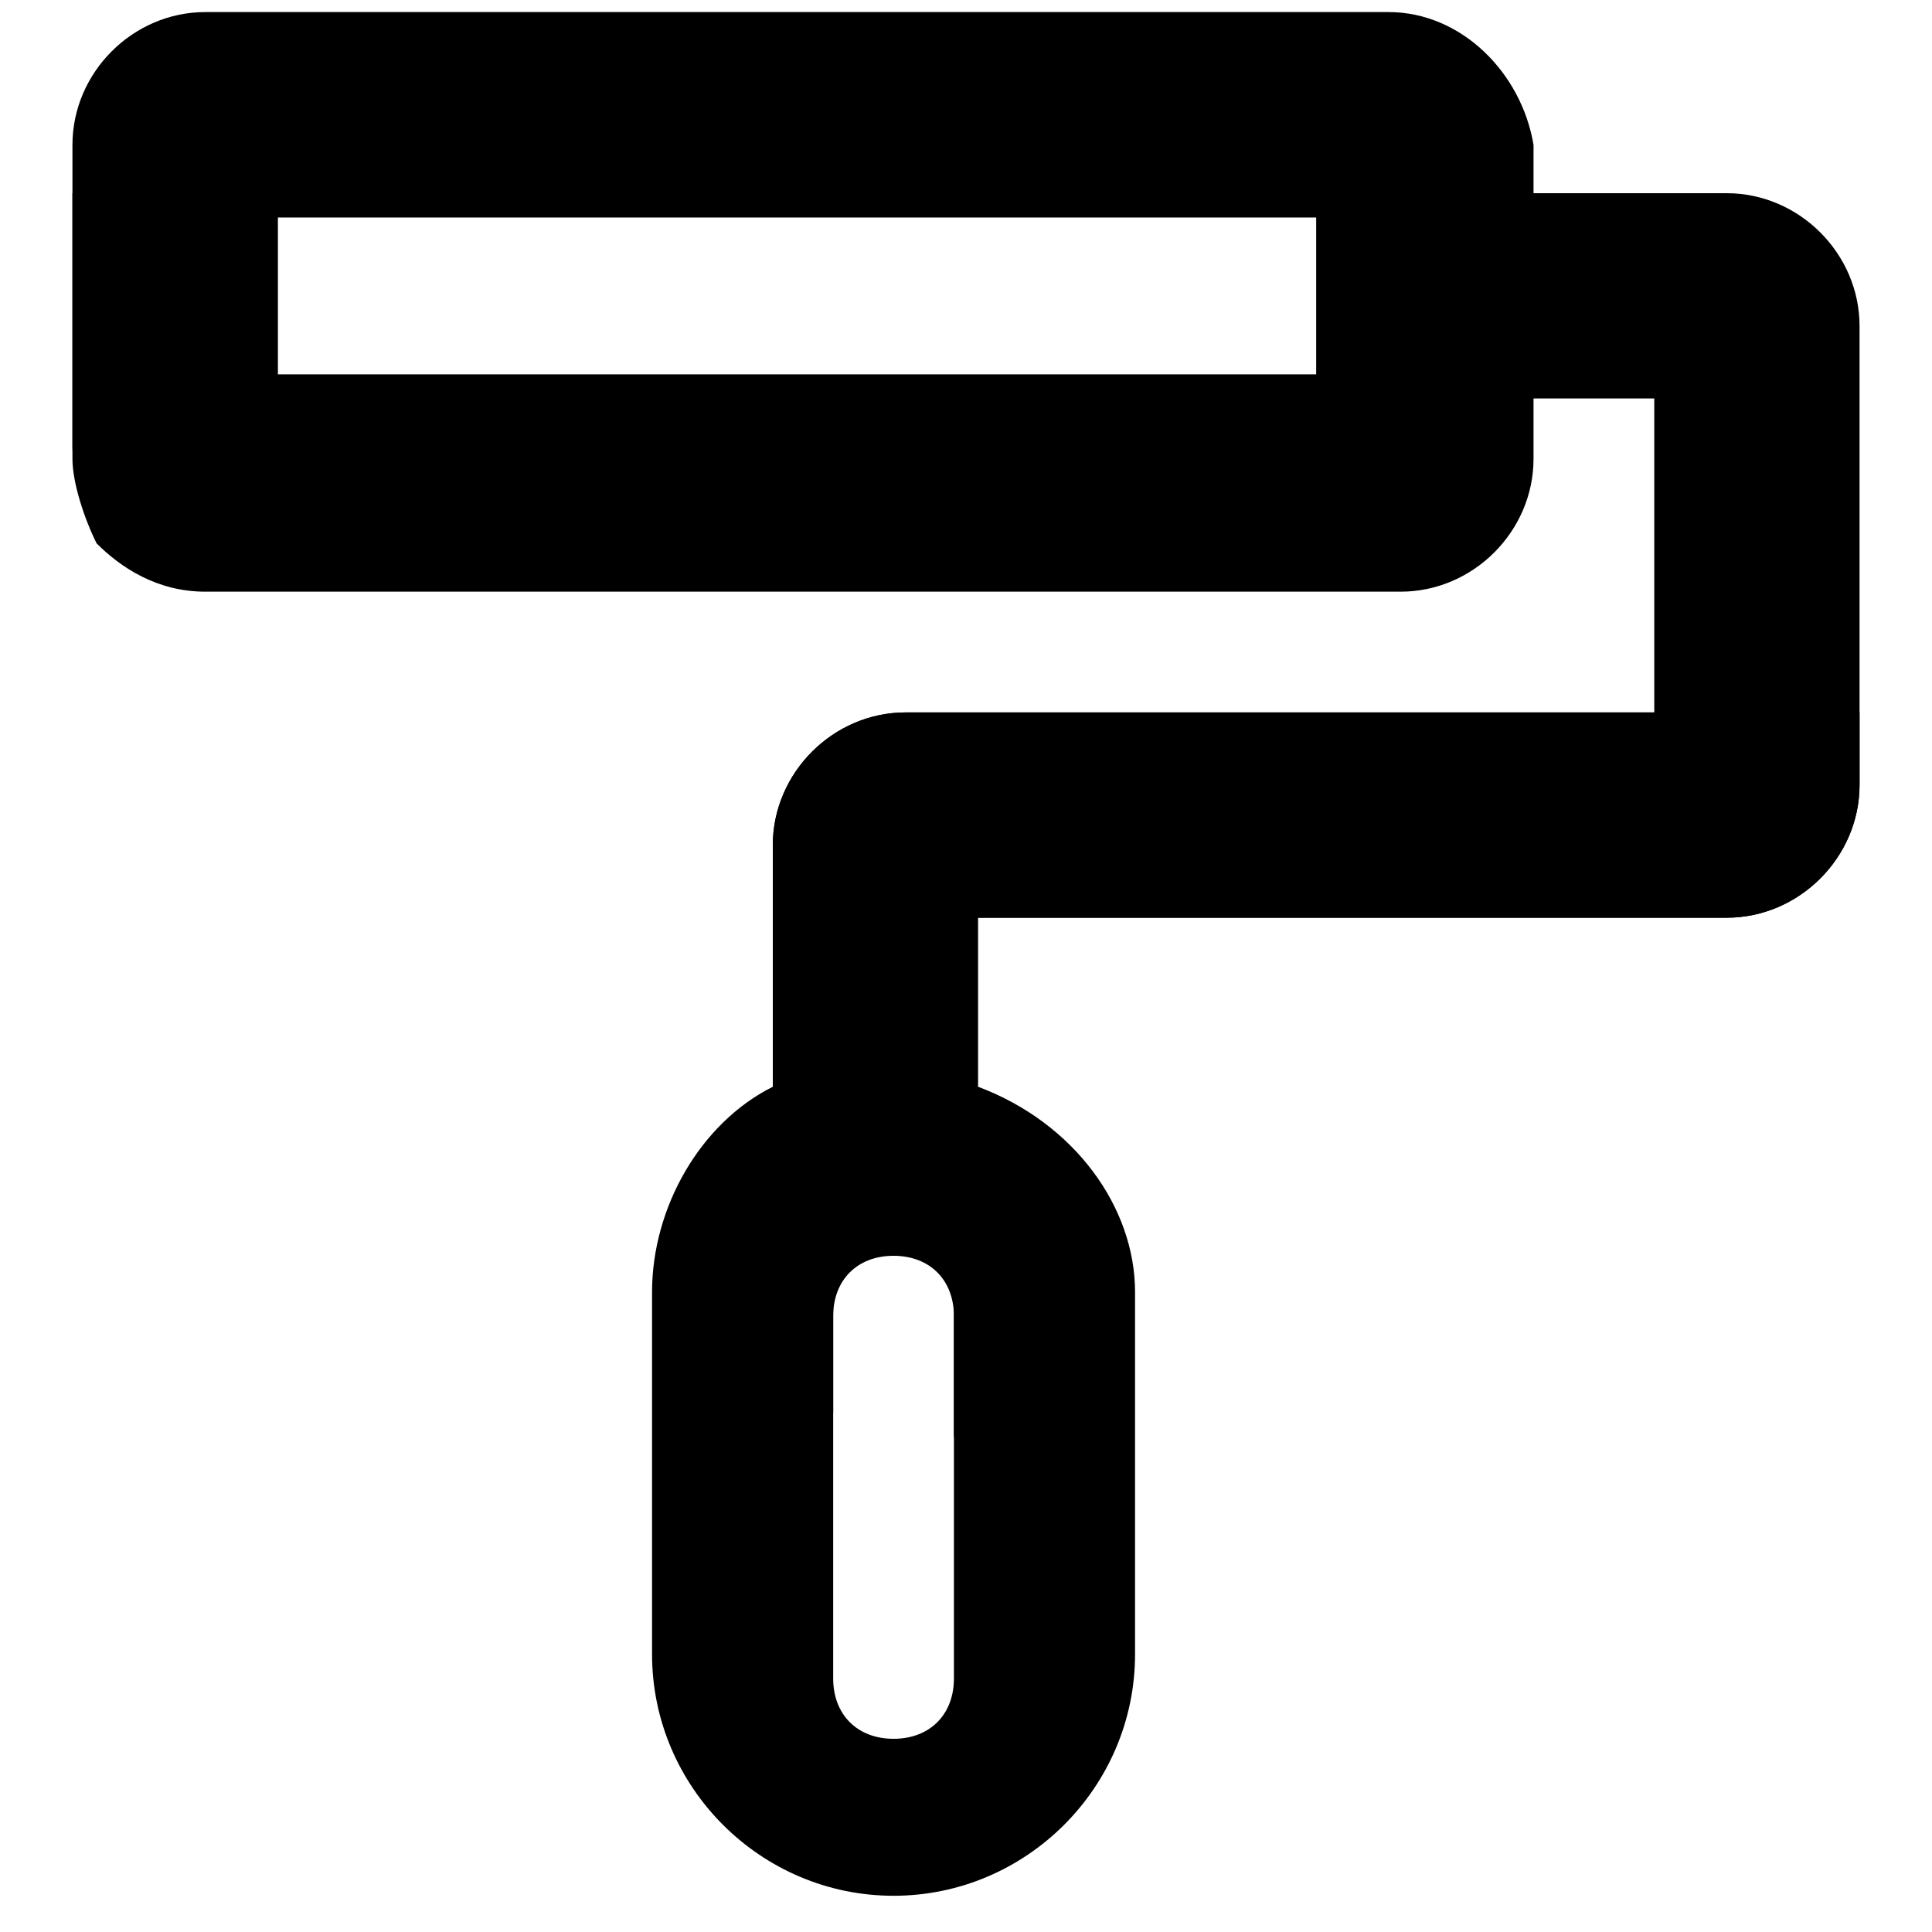 <?xml version="1.0" encoding="utf-8"?>
<!-- Generator: Adobe Illustrator 26.0.1, SVG Export Plug-In . SVG Version: 6.00 Build 0)  -->
<svg version="1.1" id="Layer_1" xmlns="http://www.w3.org/2000/svg" xmlns:xlink="http://www.w3.org/1999/xlink" x="0px" y="0px"
	 viewBox="0 0 16 16" style="enable-background:new 0 0 16 16;" xml:space="preserve">
<g>
	<g>
		<path d="M8.1,9C7.9,8.9,7.7,8.8,7.4,8.8c-0.4,0-0.7,0.1-1,0.2c-0.6,0.3-1,1-1,1.7v3c0,1.1,0.9,2,2,2c1.1,0,2-0.9,2-2v-3
			C9.4,10,8.9,9.3,8.1,9z M7.9,13.9c0,0.3-0.2,0.5-0.5,0.5c-0.3,0-0.5-0.2-0.5-0.5v-3c0-0.3,0.2-0.5,0.5-0.5c0.3,0,0.5,0.2,0.5,0.5
			V13.9z"/>
	</g>
	<g>
		<g>
			<path d="M11.5,0.1H1.7c-0.6,0-1.1,0.5-1.1,1.1v2.6c0,0.2,0.1,0.5,0.2,0.7C1,4.7,1.3,4.9,1.7,4.9h9.9c0.6,0,1.1-0.5,1.1-1.1V1.2
				C12.6,0.6,12.1,0.1,11.5,0.1z M10.9,1.8v1.3H2.3V1.8H10.9z"/>
		</g>
	</g>
	<g>
		<g>
			<path d="M14.3,1.6H0.6v2.1c0,0.2,0.1,0.5,0.2,0.7V3.3h12.9v2.6H7.5C6.9,5.9,6.4,6.4,6.4,7v0.6h7.9c0.6,0,1.1-0.5,1.1-1.1V2.7
				C15.4,2.1,14.9,1.6,14.3,1.6z M10.9,3.2H2.3V1.8h8.7V3.2z"/>
		</g>
	</g>
	<g>
		<g>
			<path d="M7.5,5.9C6.9,5.9,6.4,6.4,6.4,7v3.8c0,0.4,0.2,0.7,0.5,0.9v-0.9c0-0.3,0.2-0.5,0.5-0.5c0.3,0,0.5,0.2,0.5,0.5v1.1h0.2
				V7.6h6.2c0.6,0,1.1-0.5,1.1-1.1V5.9H7.5z"/>
		</g>
	</g>
</g>
</svg>
